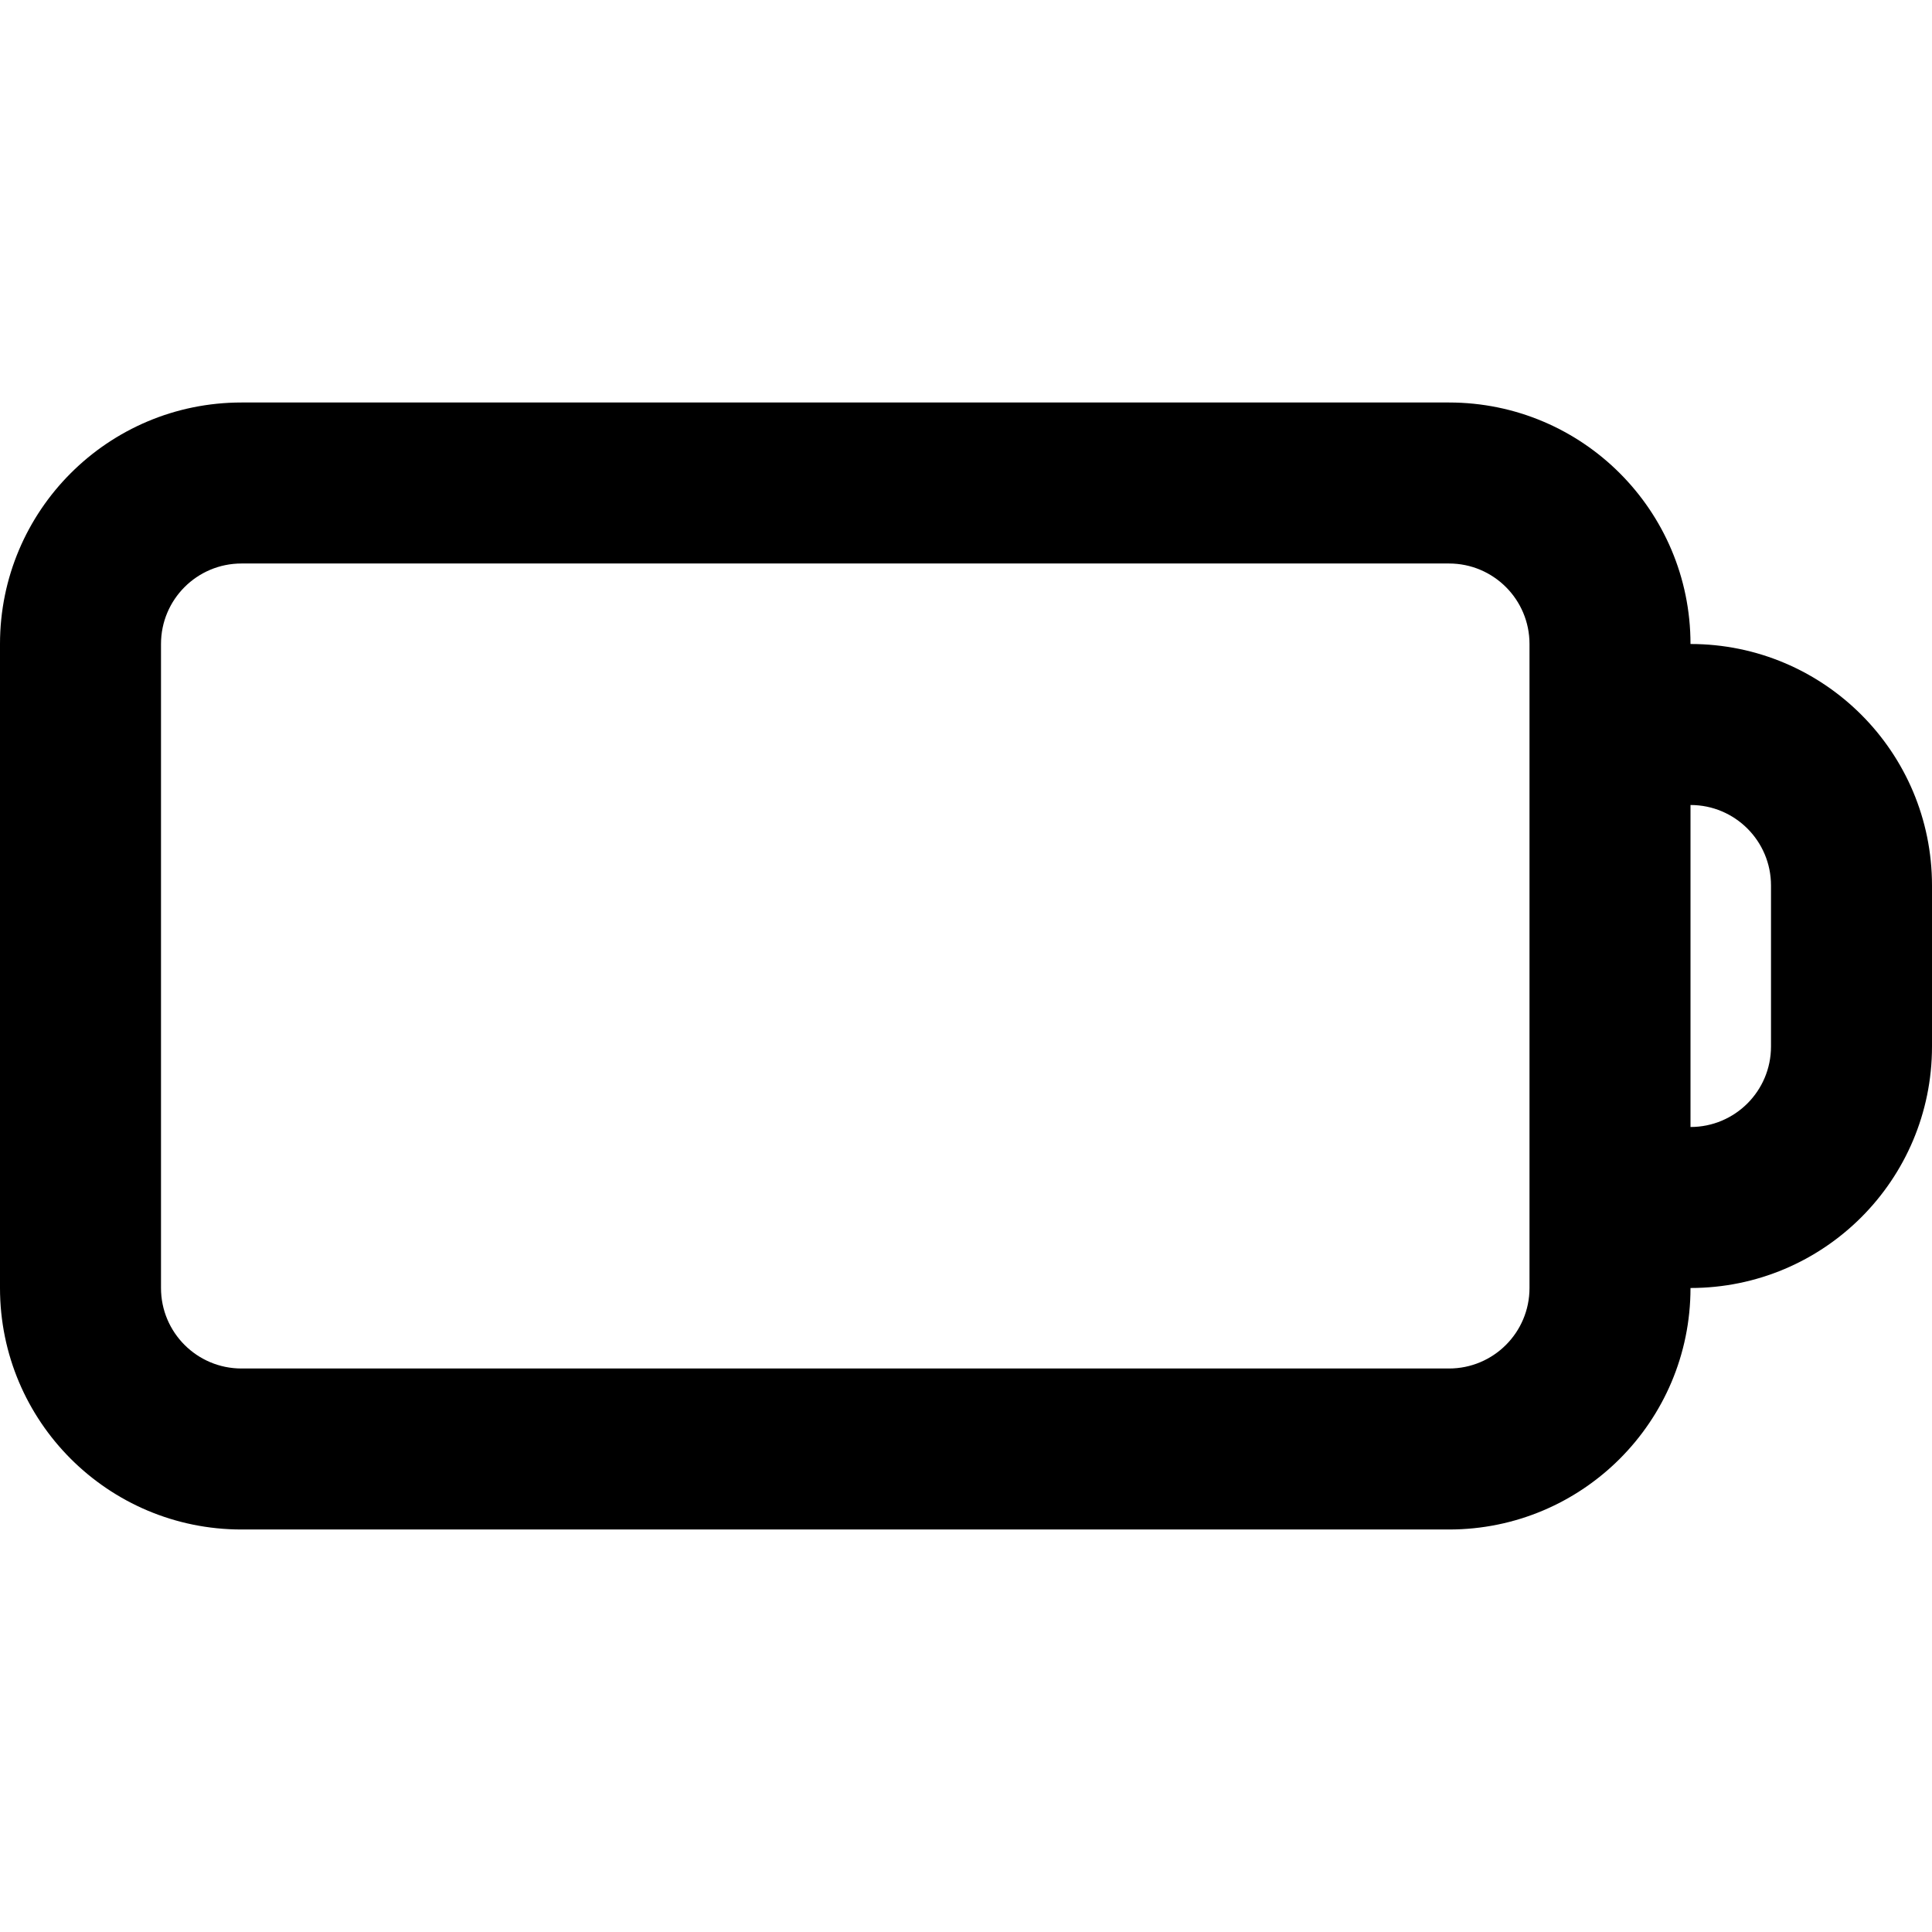 <?xml version="1.0" encoding="utf-8"?><svg xmlns="http://www.w3.org/2000/svg" viewBox="0 0 96 96"><switch><g><path d="M84 32c0-6.63-5.37-12-12-12H12C5.37 20 0 25.37 0 32v32c0 6.63 5.37 12 12 12h60c6.63 0 12-5.37 12-12 6.63 0 12-5.37 12-12v-8c0-6.63-5.37-12-12-12zm-8 32c0 2.21-1.79 4-4 4H12c-2.21 0-4-1.79-4-4V32c0-2.21 1.79-4 4-4h60c2.21 0 4 1.79 4 4v32zm12-12c0 2.21-1.79 4-4 4V40c2.21 0 4 1.79 4 4v8z"/></g></switch></svg>